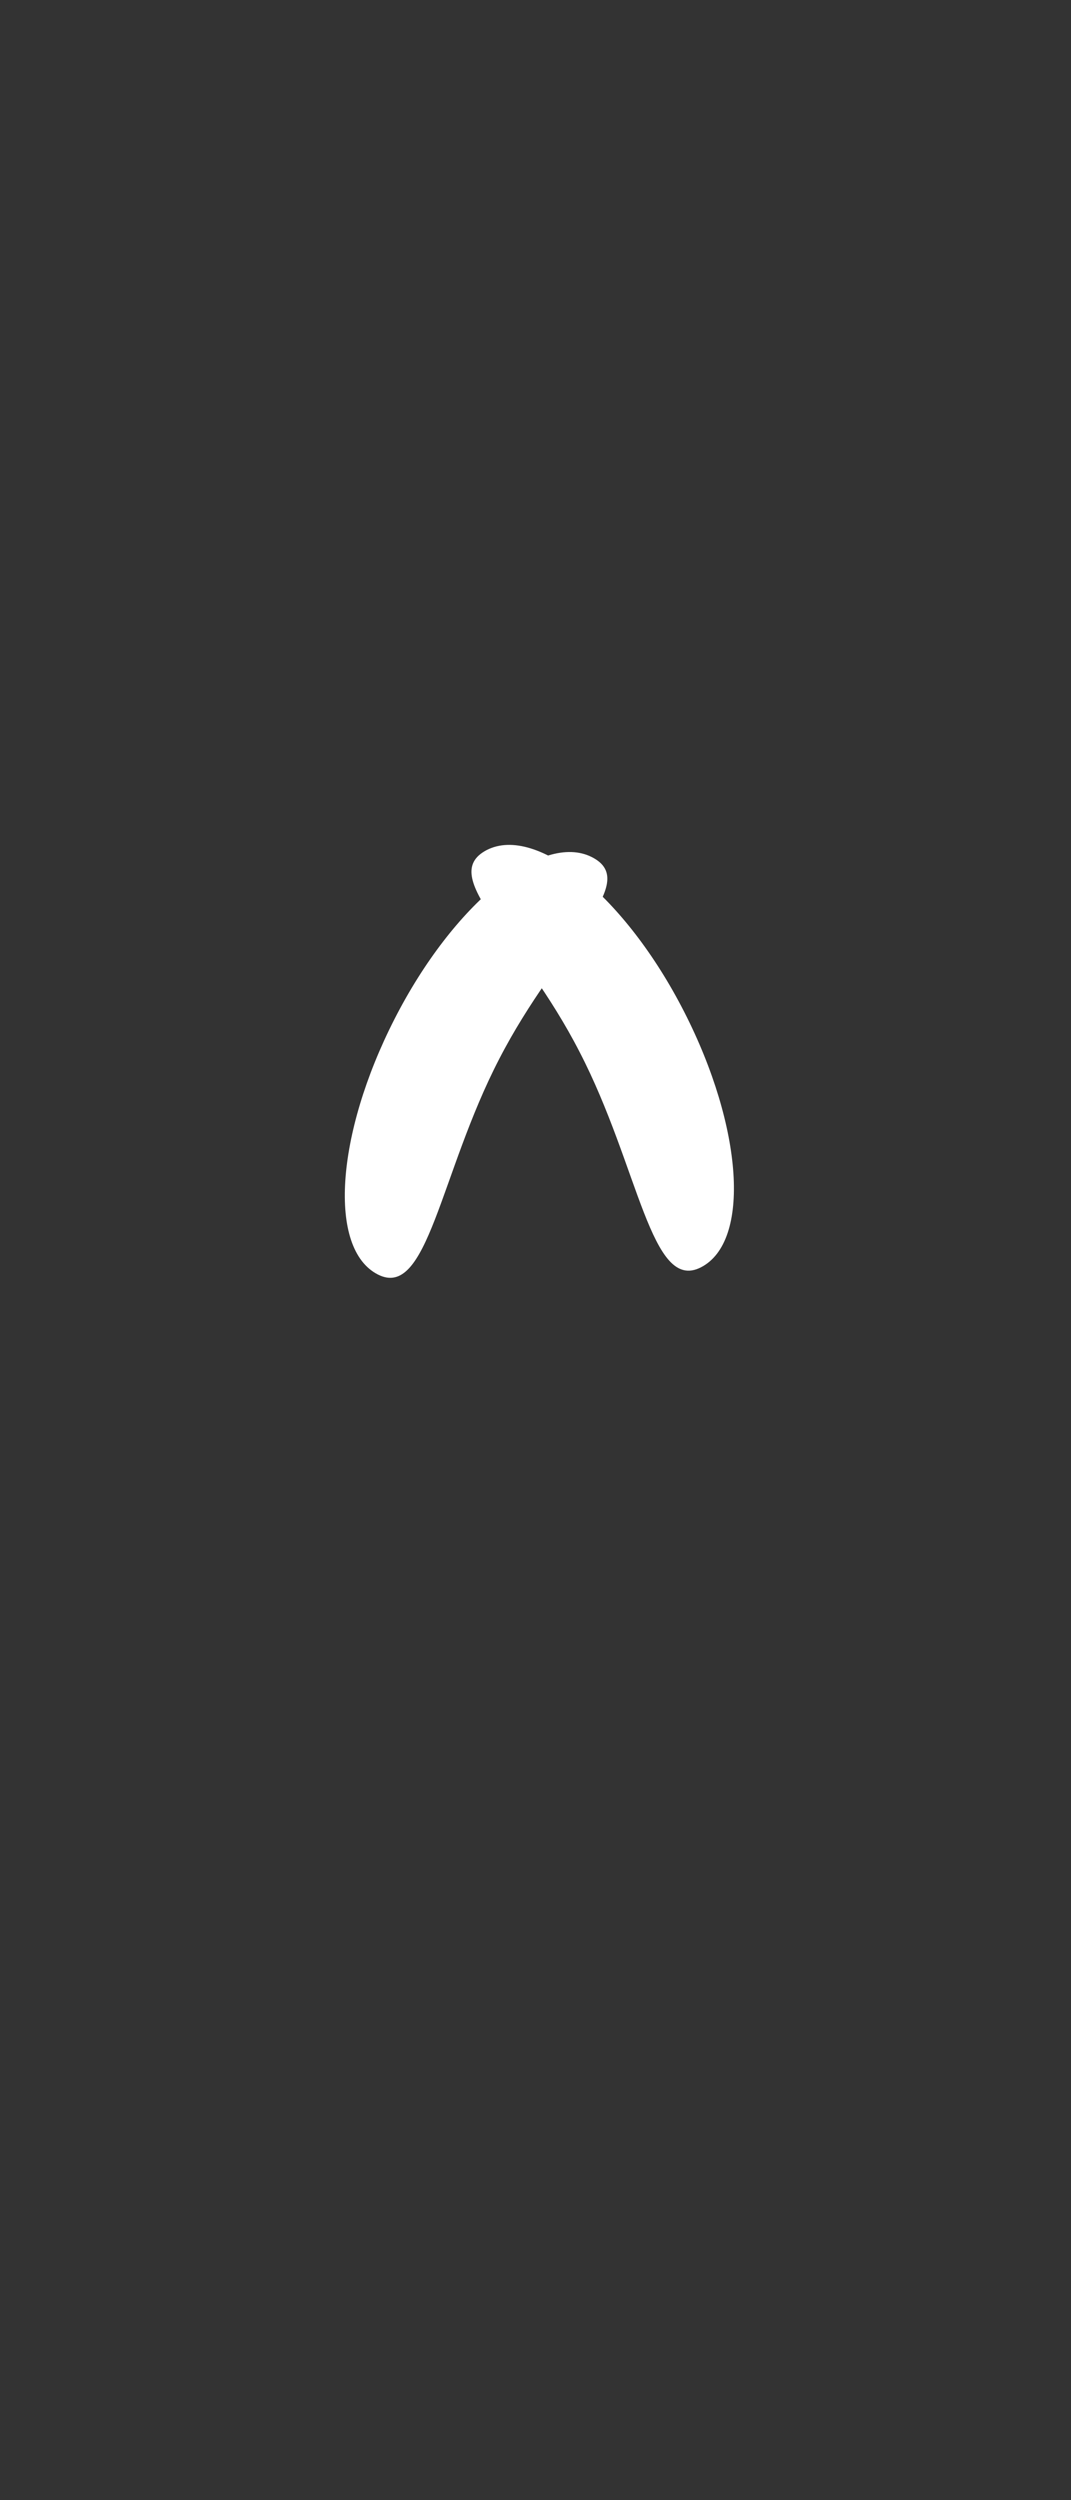 <?xml version="1.0" encoding="utf-8"?>
<!-- Generator: Adobe Illustrator 21.1.0, SVG Export Plug-In . SVG Version: 6.00 Build 0)  -->
<svg version="1.1" xmlns="http://www.w3.org/2000/svg" xmlns:xlink="http://www.w3.org/1999/xlink" x="0px" y="0px"
	 viewBox="0 0 180 420" style="enable-background:new 0 0 180 420;" xml:space="preserve">
<rect x="0" y="0" width="180" height="420" fill="#333333" stroke="none"/>
<style type="text/css">
	.st0{fill:none;stroke:#666666;stroke-width:2;stroke-miterlimit:10;}
	.st1{fill:#666666;}
	.st2{fill:#FFFFFF;}
	.st3{display:none;}
	.st4{display:inline;}
	.st5{fill:none;stroke:#666666;stroke-width:0.5;stroke-linecap:round;stroke-miterlimit:10;}
	.st6{fill:none;}
</style>
<g id="FRONT">
	<g id="HIPS_XL">
	</g>
	<g id="HIPS_L">
	</g>
	<g id="HIPS_M">
	</g>
	<g id="HIPS_S">
	</g>
	<g id="HIPS_XS">
	</g>
	<g id="STOMACH-XS">
	</g>
	<g id="TAPAS_SOMACH-S">
	</g>
	<g id="STOMACH-S_1_">
	</g>
	<g id="TAPAS_STOMACH-M">
	</g>
	<g id="STOMACH-M">
	</g>
	<g id="TAPAS_STOMCH-L">
	</g>
	<g id="STOMACH-L">
	</g>
	<g id="TAPAS_STOMACH_XL">
	</g>
	<g id="STOMACH-XL">
	</g>
	<g id="TAPAS_HIPS-XL">
	</g>
	<g id="TAPAS_HIPS_L">
	</g>
	<g id="TAPAS_HIPS_-_M">
		<path class="st2" d="M83.9,177.9c-10,19.3-12,40.5-20.4,36.2c-8.4-4.3-7.1-23.5,2.8-42.9s24.8-31.5,33.2-27.2
			S93.9,158.5,83.9,177.9z"/>
		<path class="st2" d="M97.4,176.7c10,19.3,12,40.5,20.4,36.2s7.1-23.5-2.8-42.9s-24.8-31.5-33.2-27.2
			C73.4,147.2,87.5,157.4,97.4,176.7z"/>
	</g>
	<g id="TAPAS_HIPS_-_S">
	</g>
	<g id="TAPAS_HIPS_-_XS">
	</g>
</g>
<g id="SIDE" class="st3">
	<g id="HIPS_M_1_" class="st4">
	</g>
	<g id="HIPS_S_1_" class="st4">
	</g>
	<g id="HIPS_XS_1_" class="st4">
	</g>
	<g id="STOMACH_XS" class="st4">
	</g>
	<g id="STOMACH_S" class="st4">
	</g>
	<g id="STOMACH_M" class="st4">
	</g>
	<g id="STOMACH_L" class="st4">
	</g>
	<g id="STOMACH_XL" class="st4">
	</g>
	<g id="TAPA_CHEST_XL" class="st4">
	</g>
	<g id="CHEST_XL" class="st4">
	</g>
	<g id="TAPA_CHEST_L" class="st4">
	</g>
	<g id="CHEST_L" class="st4">
	</g>
	<g id="TAPA_CHEST_M" class="st4">
	</g>
	<g id="CHEST_M" class="st4">
	</g>
	<g id="CHEST_S" class="st4">
	</g>
	<g id="CHEST_XS" class="st4">
	</g>
</g>
</svg>
